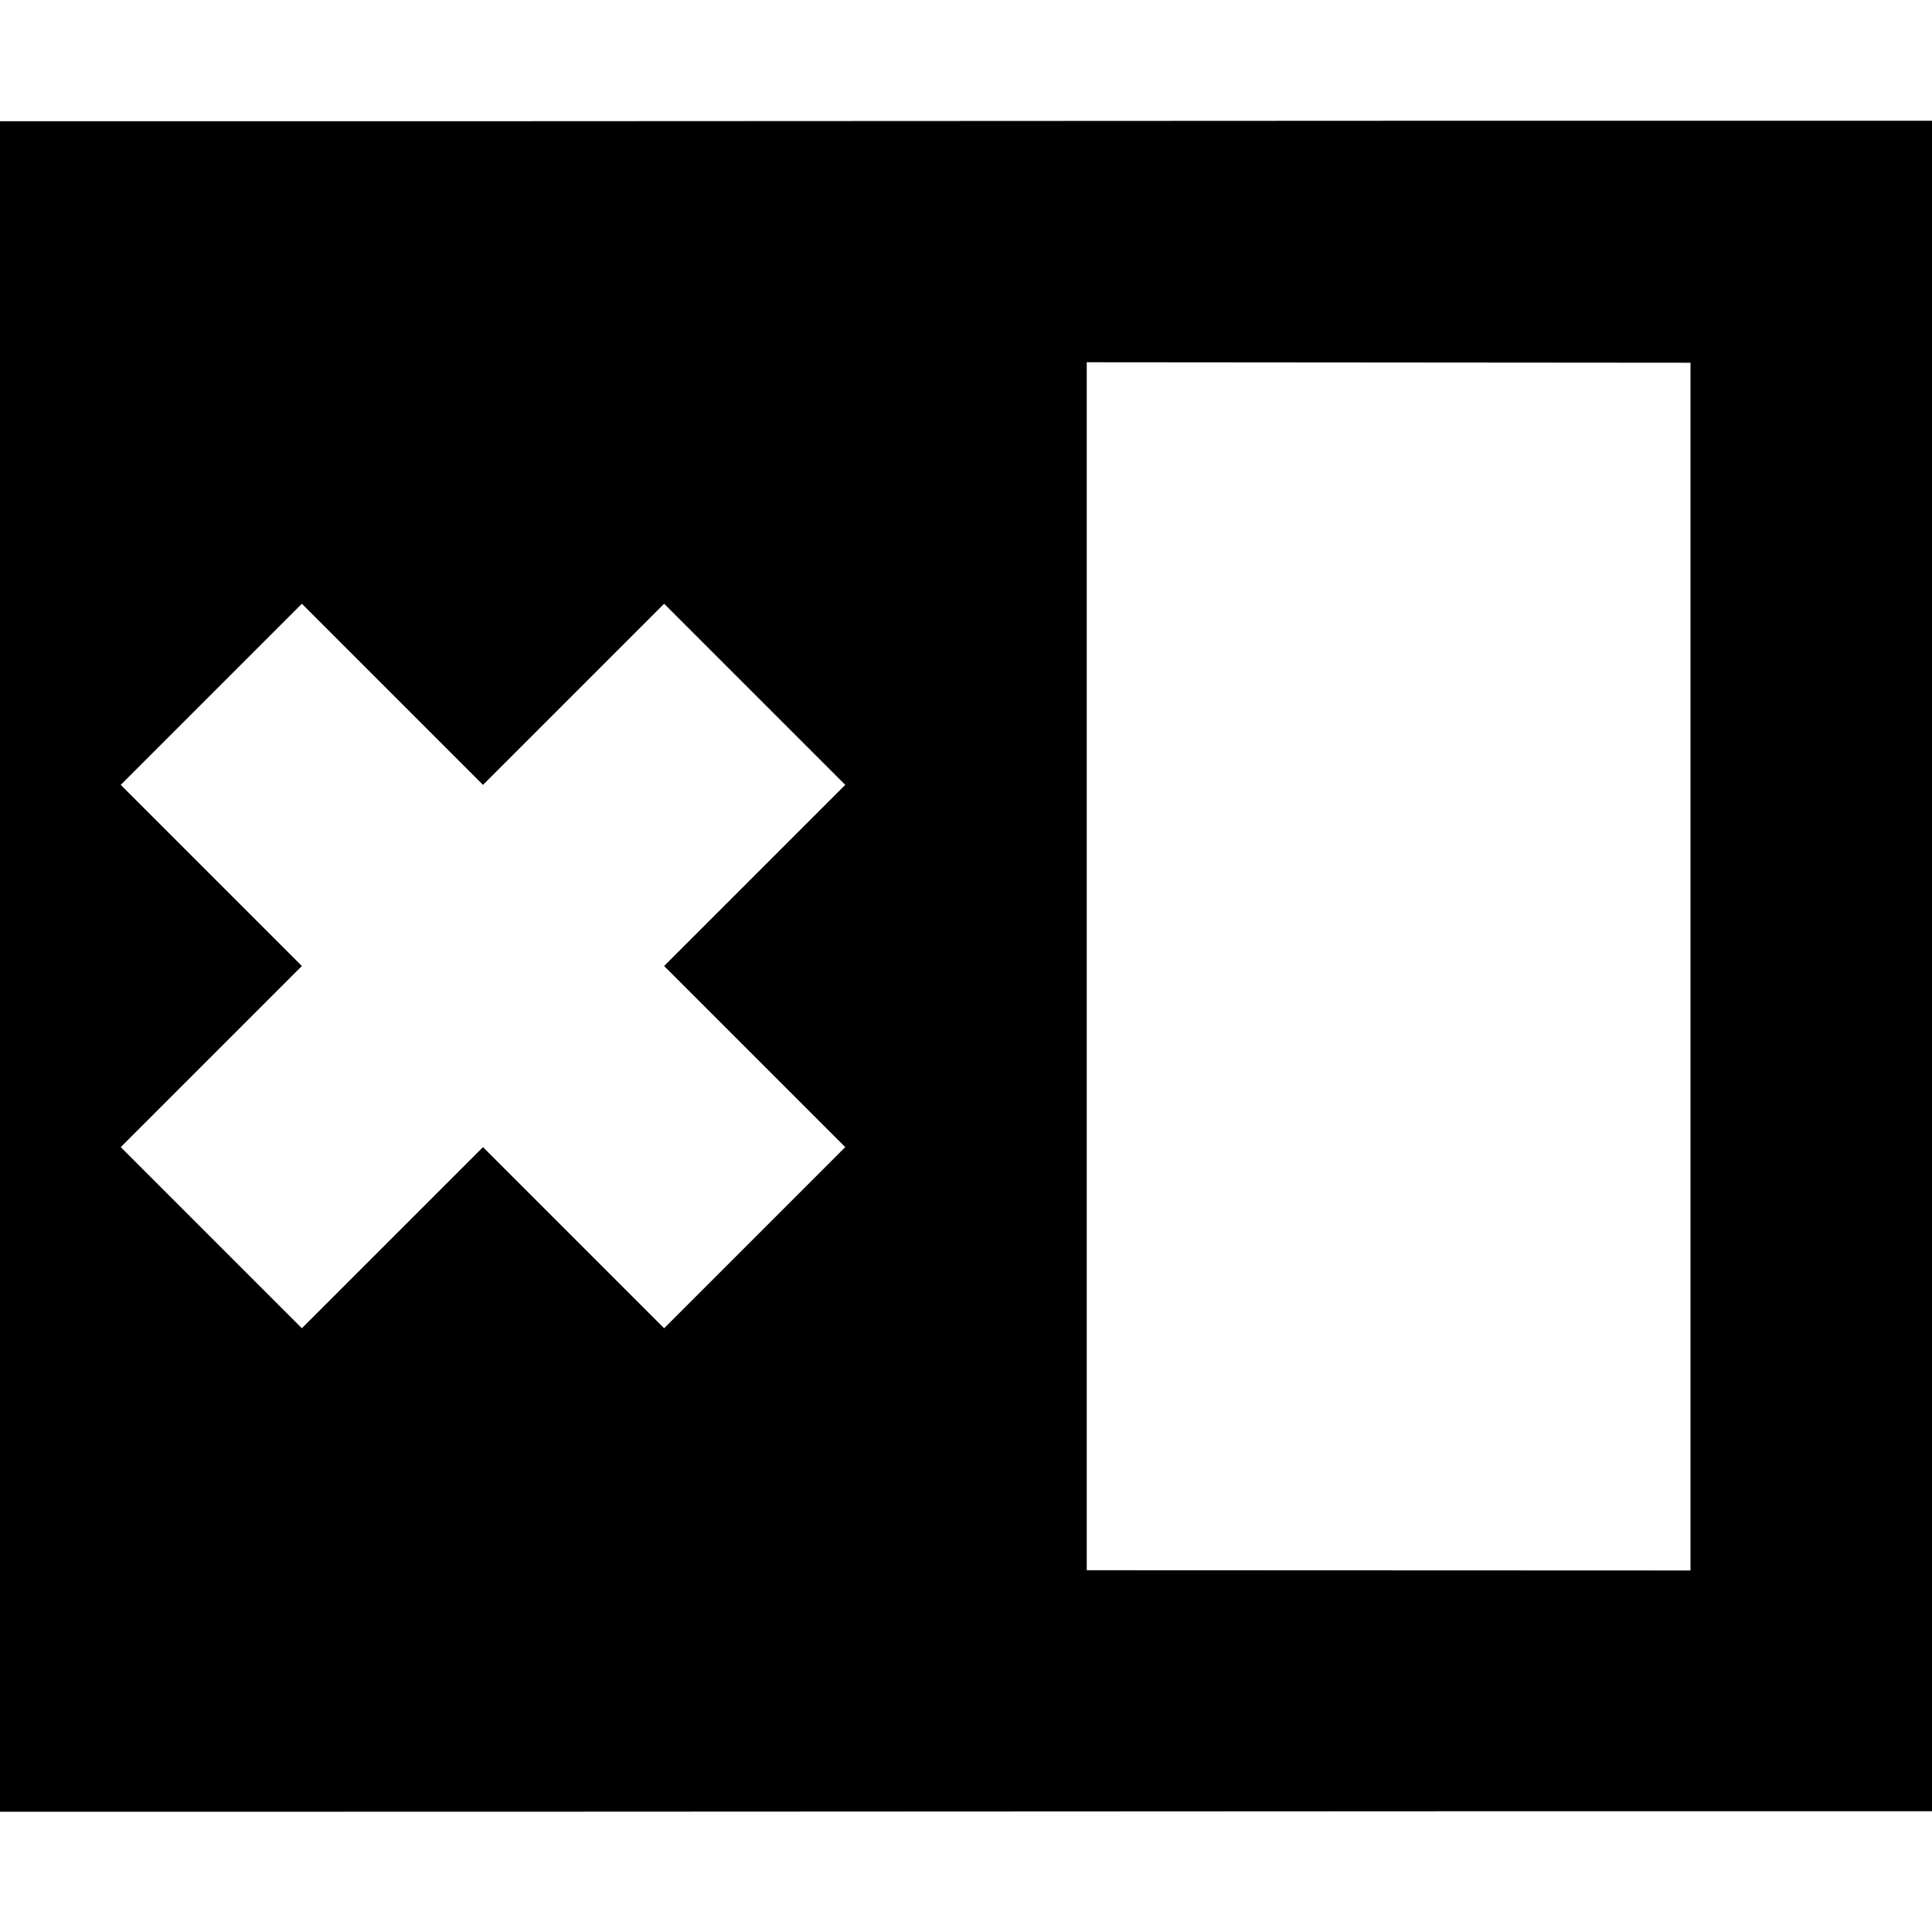 <?xml version="1.0" encoding="UTF-8" standalone="no"?>
<!--Created with Inkscape (http://www.inkscape.org/)-->
<svg id="svg7384" xmlns:rdf="http://www.w3.org/1999/02/22-rdf-syntax-ns#" style="enable-background:new" xmlns="http://www.w3.org/2000/svg" height="16" width="16" version="1.1" xmlns:cc="http://creativecommons.org/ns#" xmlns:dc="http://purl.org/dc/elements/1.1/">
 <g id="layer12" transform="translate(-505 -20.997)">
  <path id="rect5700" opacity="1" d="m521 21.997v14c-5.333-0.002-10.667 0.006-16 0.004v-14c5.333 0.002 10.667-0.006 16-0.004zm-7 2v10.004l5 0.002v-10.002l-5-0.004zm-3.5 2-1.5 1.5-1.5-1.5-1.5 1.5 1.5 1.5-1.5 1.5 1.5 1.5 1.5-1.5 1.5 1.5 1.5-1.5-1.5-1.5 1.5-1.5-1.5-1.5z"/>
 </g>
</svg>
